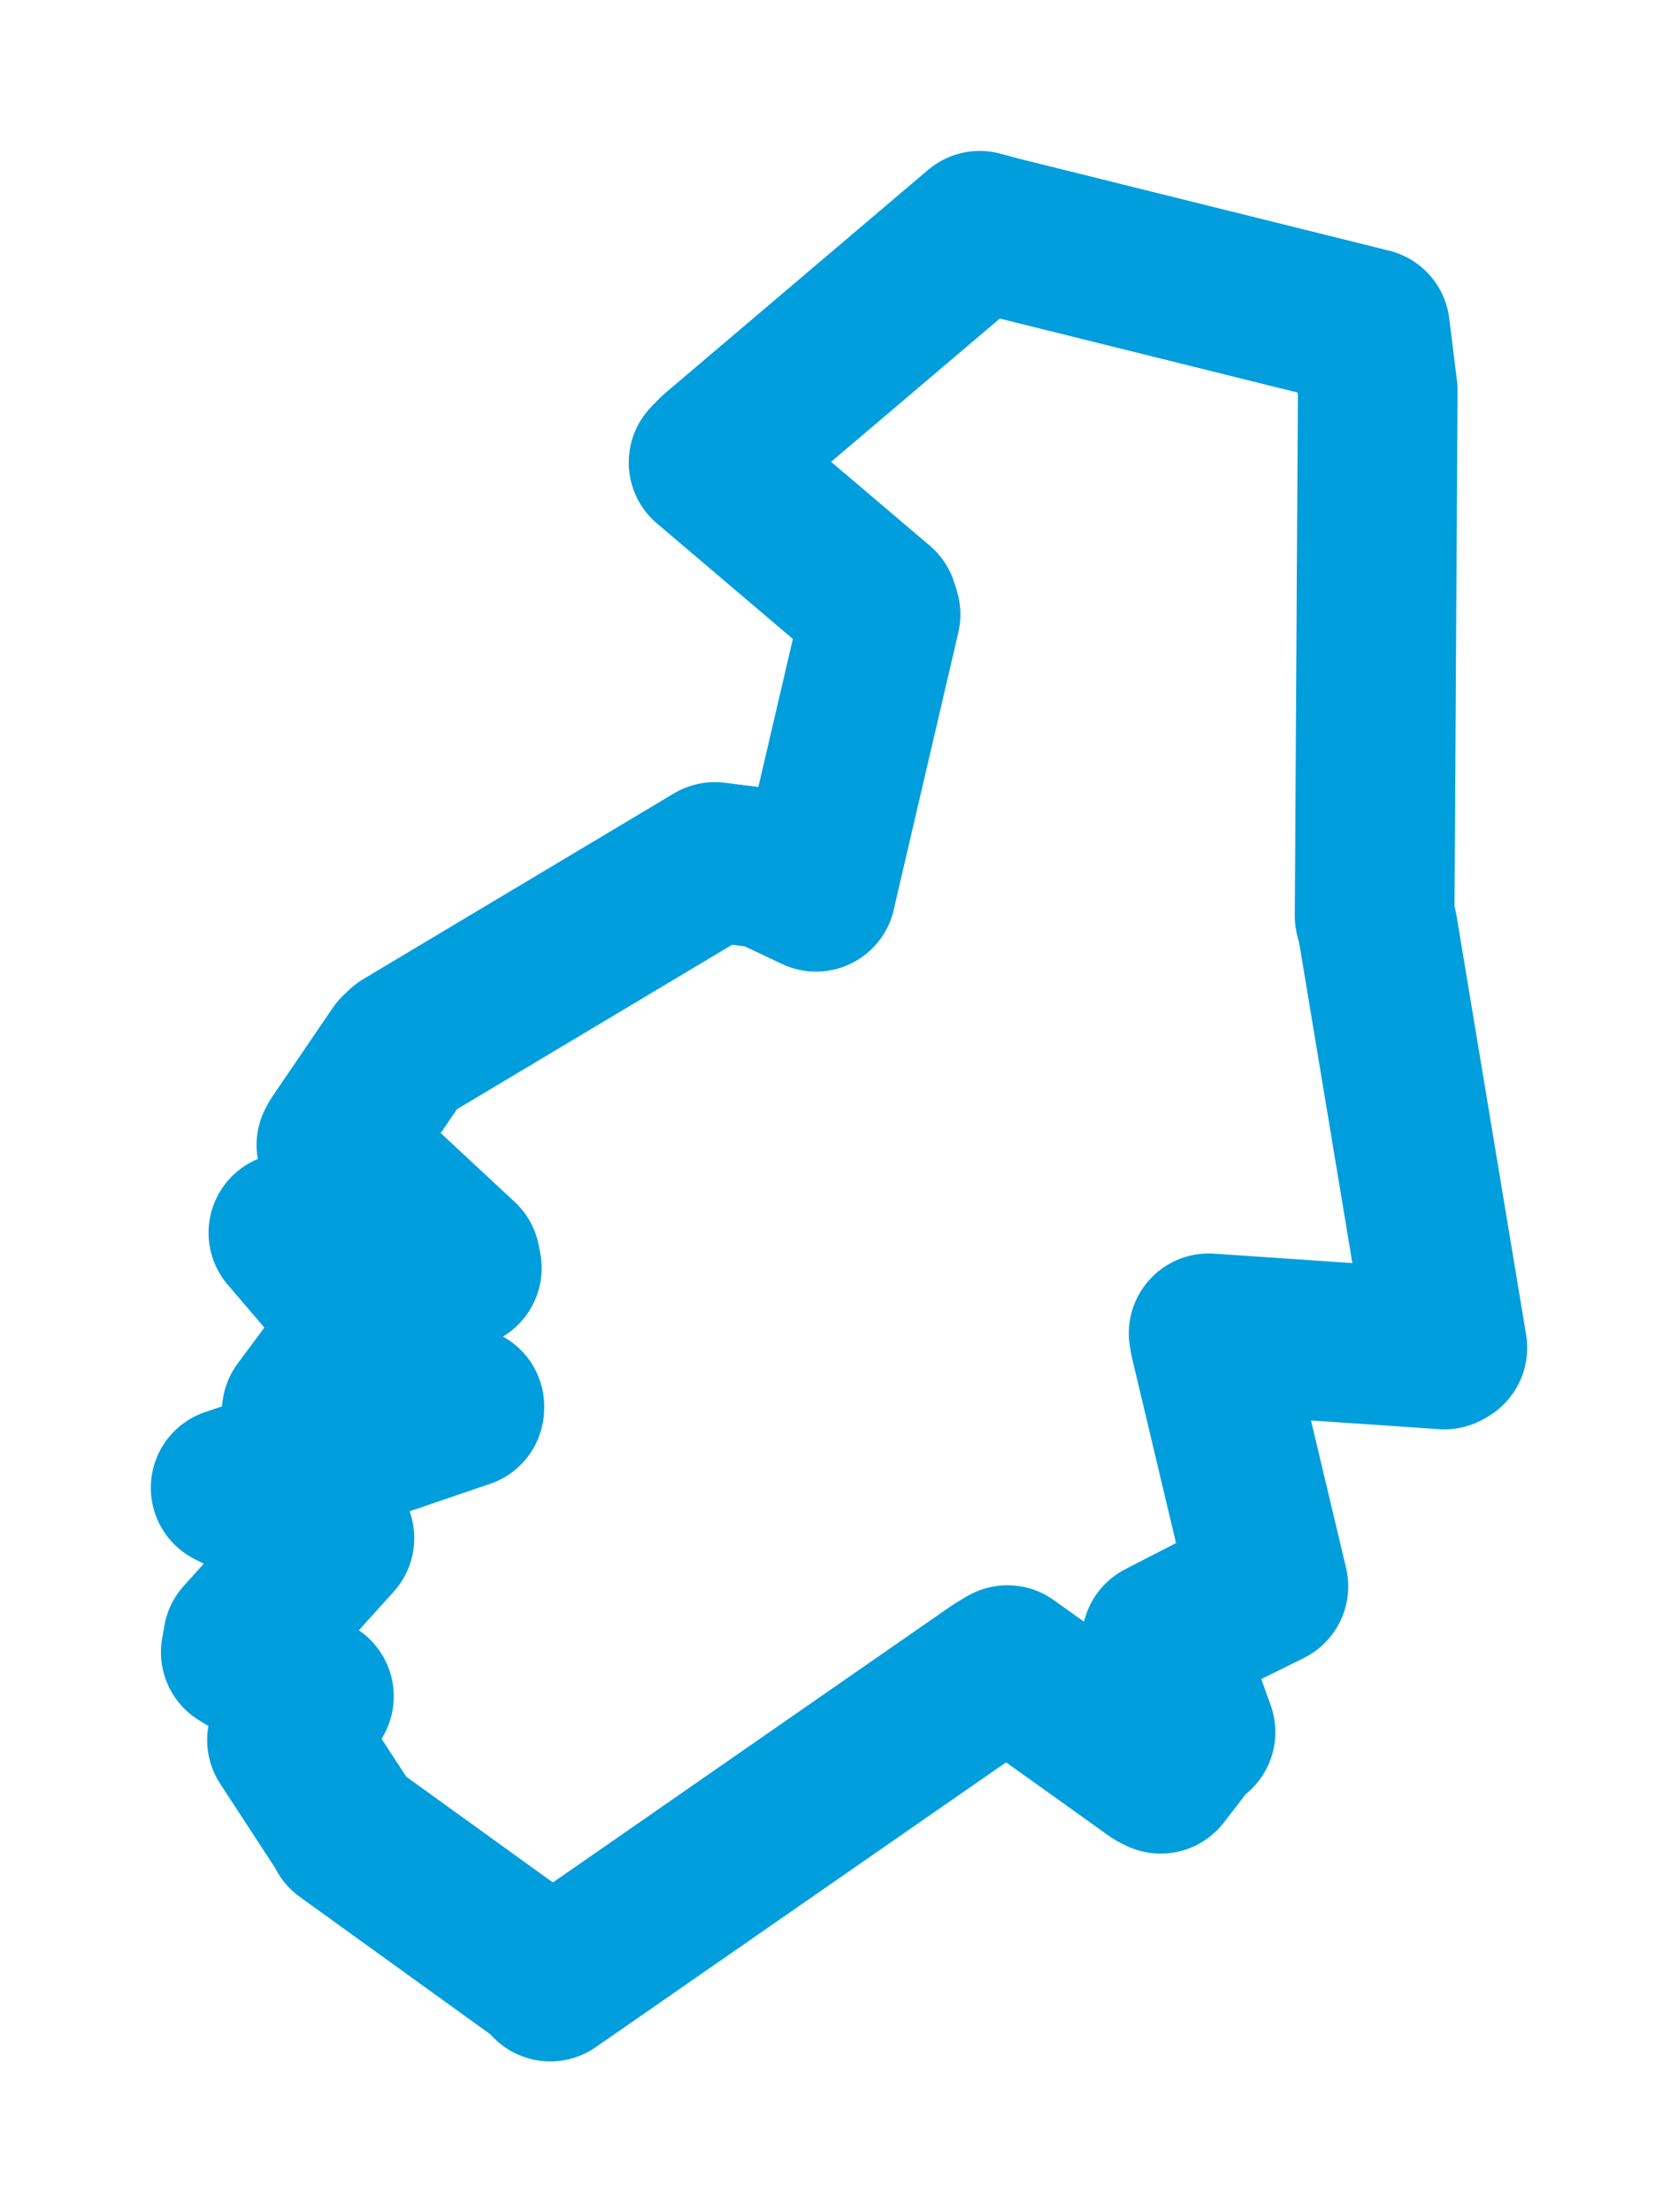 <svg viewBox="0 0 58.586 77.181" width="58.586" height="77.181" xmlns="http://www.w3.org/2000/svg">
  <title>Horní Bříza, okres Plzeň-sever, Plzeňský kraj, Jihozápad, 33012, Česko</title>
  <desc>Geojson of Horní Bříza, okres Plzeň-sever, Plzeňský kraj, Jihozápad, 33012, Česko</desc>
  <polygon points="8.053,51.904 11.531,53.648 11.676,53.661 8.486,57.194 8.407,57.64 10.354,58.813 10.96,59.18 10.031,60.648 10.02,60.704 12.05,63.811 12.096,63.914 19.114,68.972 19.213,69.128 34.804,58.313 35.174,58.092 40.361,61.796 40.524,61.878 41.621,60.457 41.74,60.427 40.648,57.414 40.56,57.224 42.439,56.258 44.285,55.344 42.234,46.724 42.199,46.517 50.432,47.078 50.533,47.019 48.101,32.385 47.994,31.954 48.103,13.633 47.833,11.451 34.84,8.225 34.206,8.053 25.029,15.839 24.739,16.135 30.659,21.162 30.744,21.436 28.55,30.841 28.491,31.109 26.79,30.304 24.958,30.073 14.107,36.554 13.917,36.736 11.815,39.822 11.745,39.95 16.072,43.972 16.124,44.239 10.324,43.115 10.069,43.008 12.578,45.939 12.801,46.18 10.536,49.231 10.552,49.501 16.213,49.068 16.211,49.129 8.053,51.904" stroke="#009edd" stroke-width="5.575px" fill="none" stroke-linejoin="round" vector-effect="non-scaling-stroke"></polygon>
</svg>